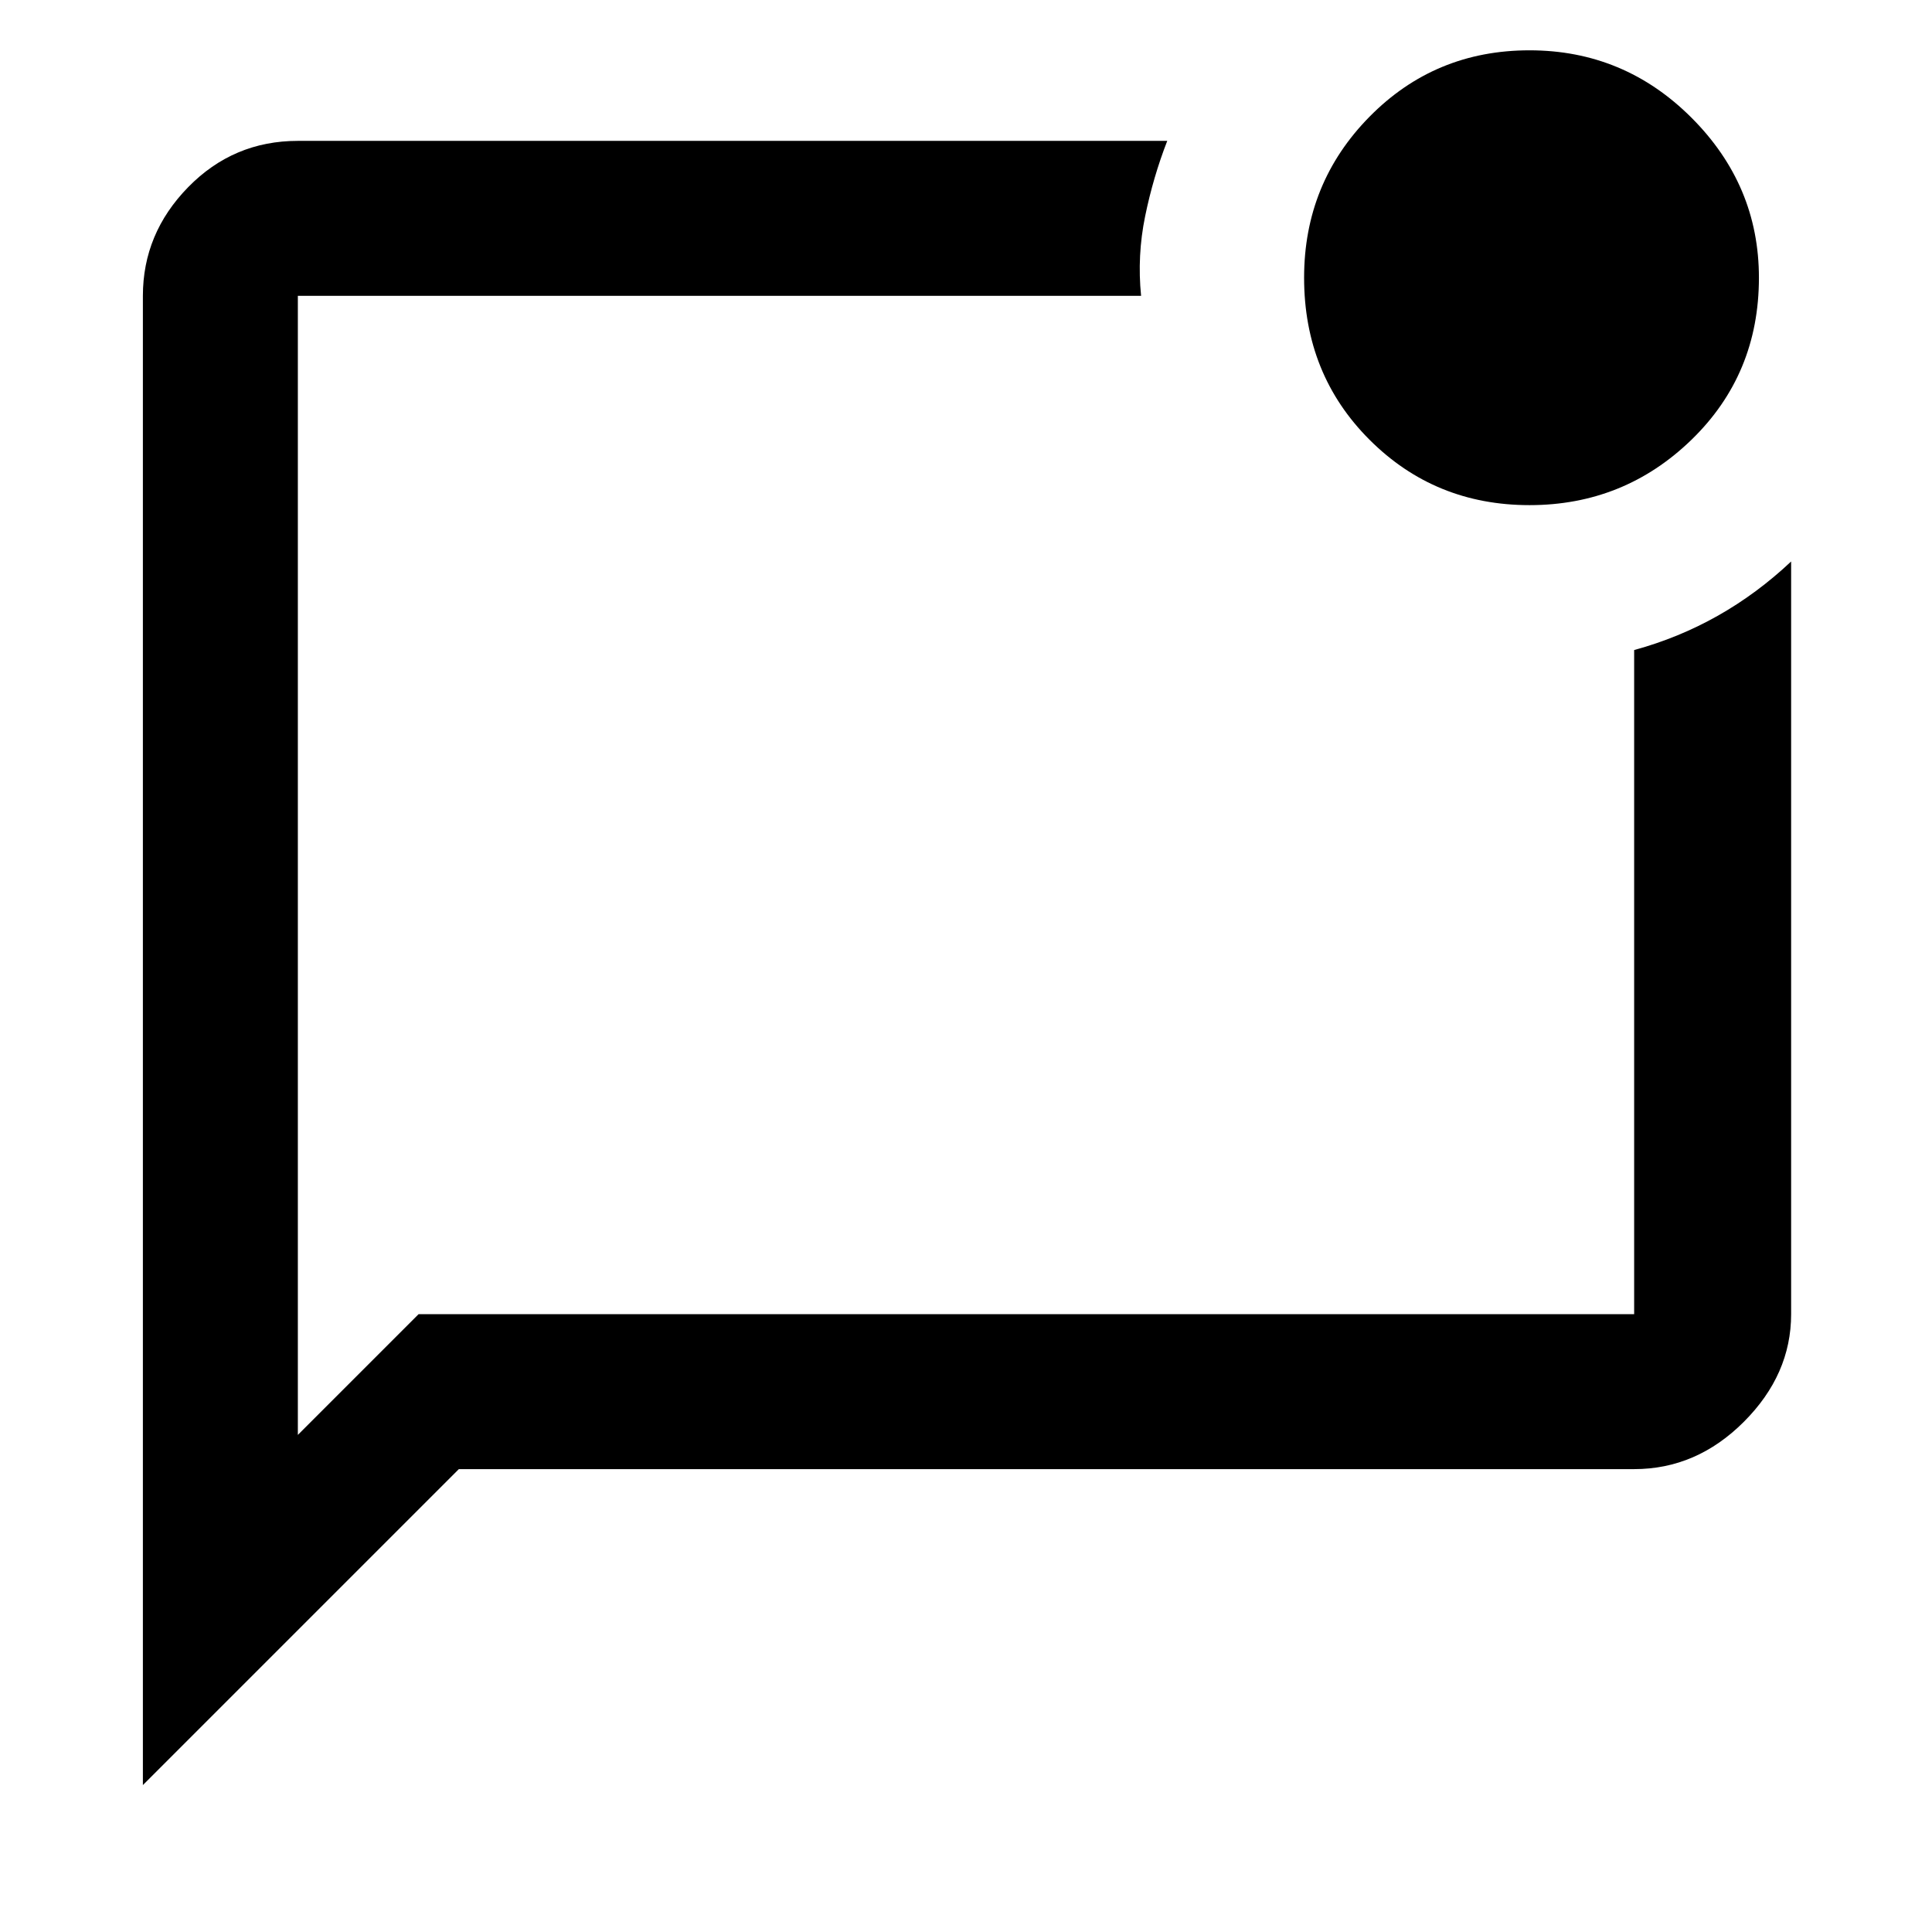 <svg xmlns="http://www.w3.org/2000/svg" height="48" width="48"><path d="M10.4 32.65h30.2v-16.5q1.1-.3 2.075-.85.975-.55 1.825-1.35v18.7q0 1.5-1.175 2.675Q42.15 36.5 40.6 36.5H11.4l-7.85 7.85v-37q0-1.55 1.125-2.7Q5.8 3.5 7.4 3.5H29q-.35.9-.55 1.875-.2.975-.1 1.975H7.4v28.3Zm-3-25.3v25.3-25.3Zm30.6 5.2q-2.35 0-3.975-1.625T32.4 6.9q0-2.35 1.625-4T38 1.25q2.35 0 4.025 1.675Q43.7 4.6 43.7 6.9q0 2.4-1.675 4.025Q40.35 12.55 38 12.55Z"/></svg>
